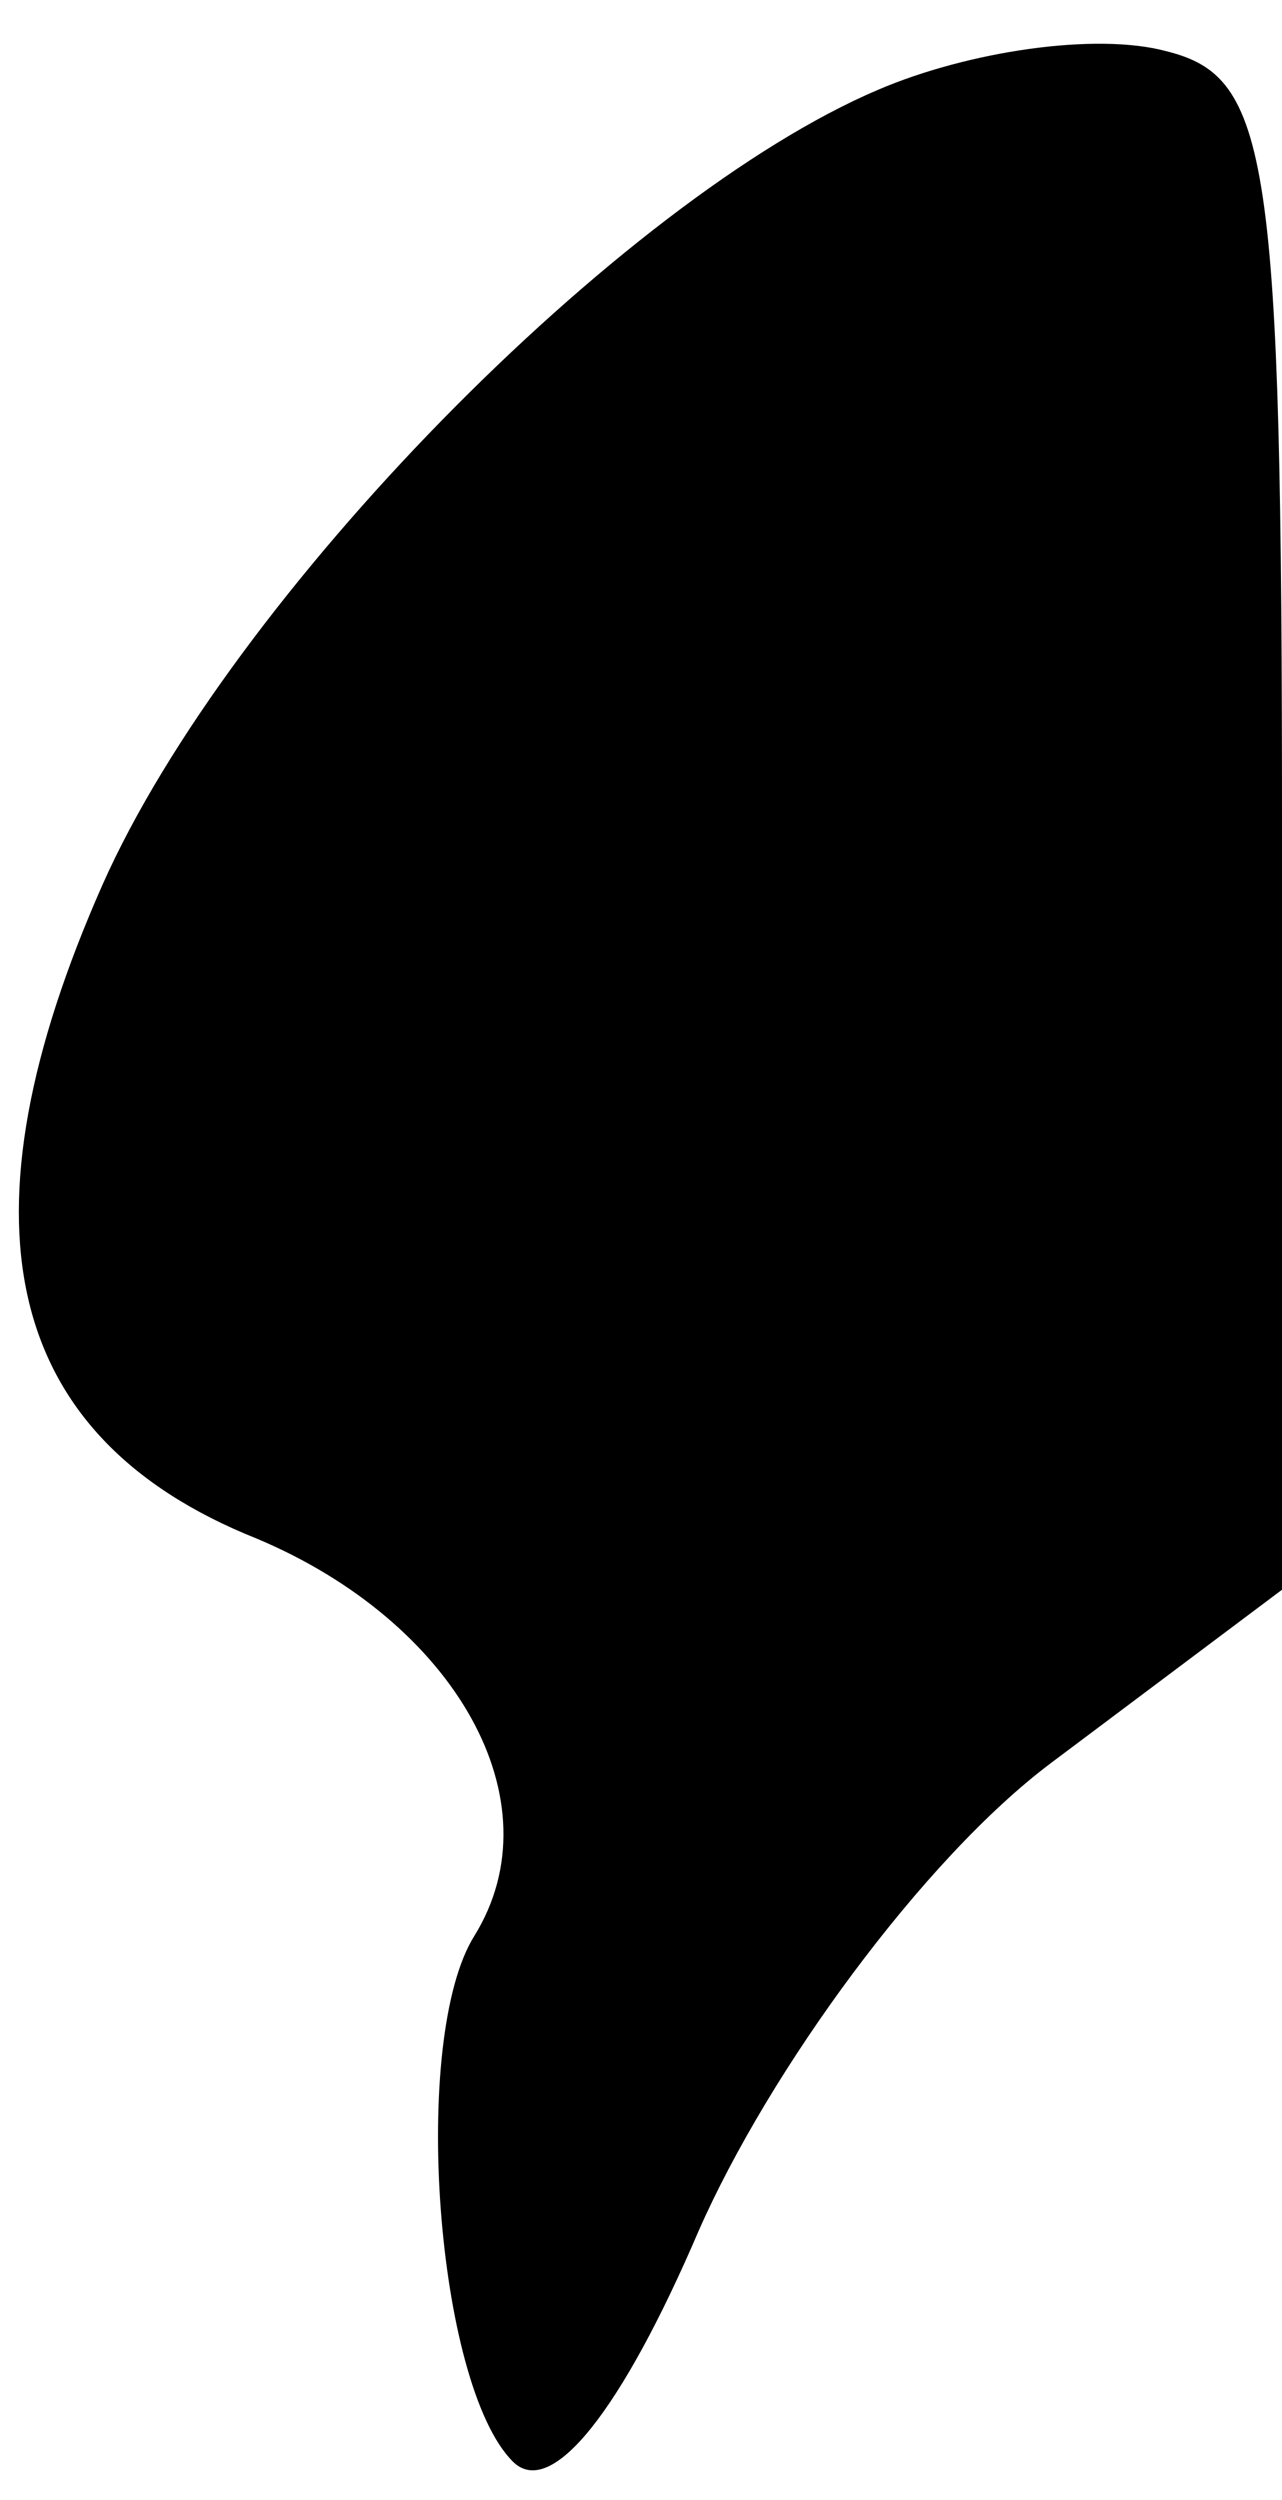 <?xml version="1.0" standalone="no"?>
<!DOCTYPE svg PUBLIC "-//W3C//DTD SVG 20010904//EN"
 "http://www.w3.org/TR/2001/REC-SVG-20010904/DTD/svg10.dtd">
<svg version="1.0" xmlns="http://www.w3.org/2000/svg"
 width="20pt" height="39pt" viewBox="0 0 20 39"
 preserveAspectRatio="xMidYMid meet">
<g transform="translate(0,39) scale(0.1,-0.1)"
fill="#000000" stroke="none">
<path fill="#000000" stroke="none" d="M137 376 c-40 -17 -101 -79 -121 -124
-23 -52 -16 -86 24 -102 31 -13 47 -41 34 -62 -10 -16 -6 -70 6 -82 6 -6 17 8
29 36 11 25 35 58 55 73 l36 27 0 118 c0 106 -2 118 -18 122 -11 3 -31 0 -45
-6z"/>
</g>
</svg>
